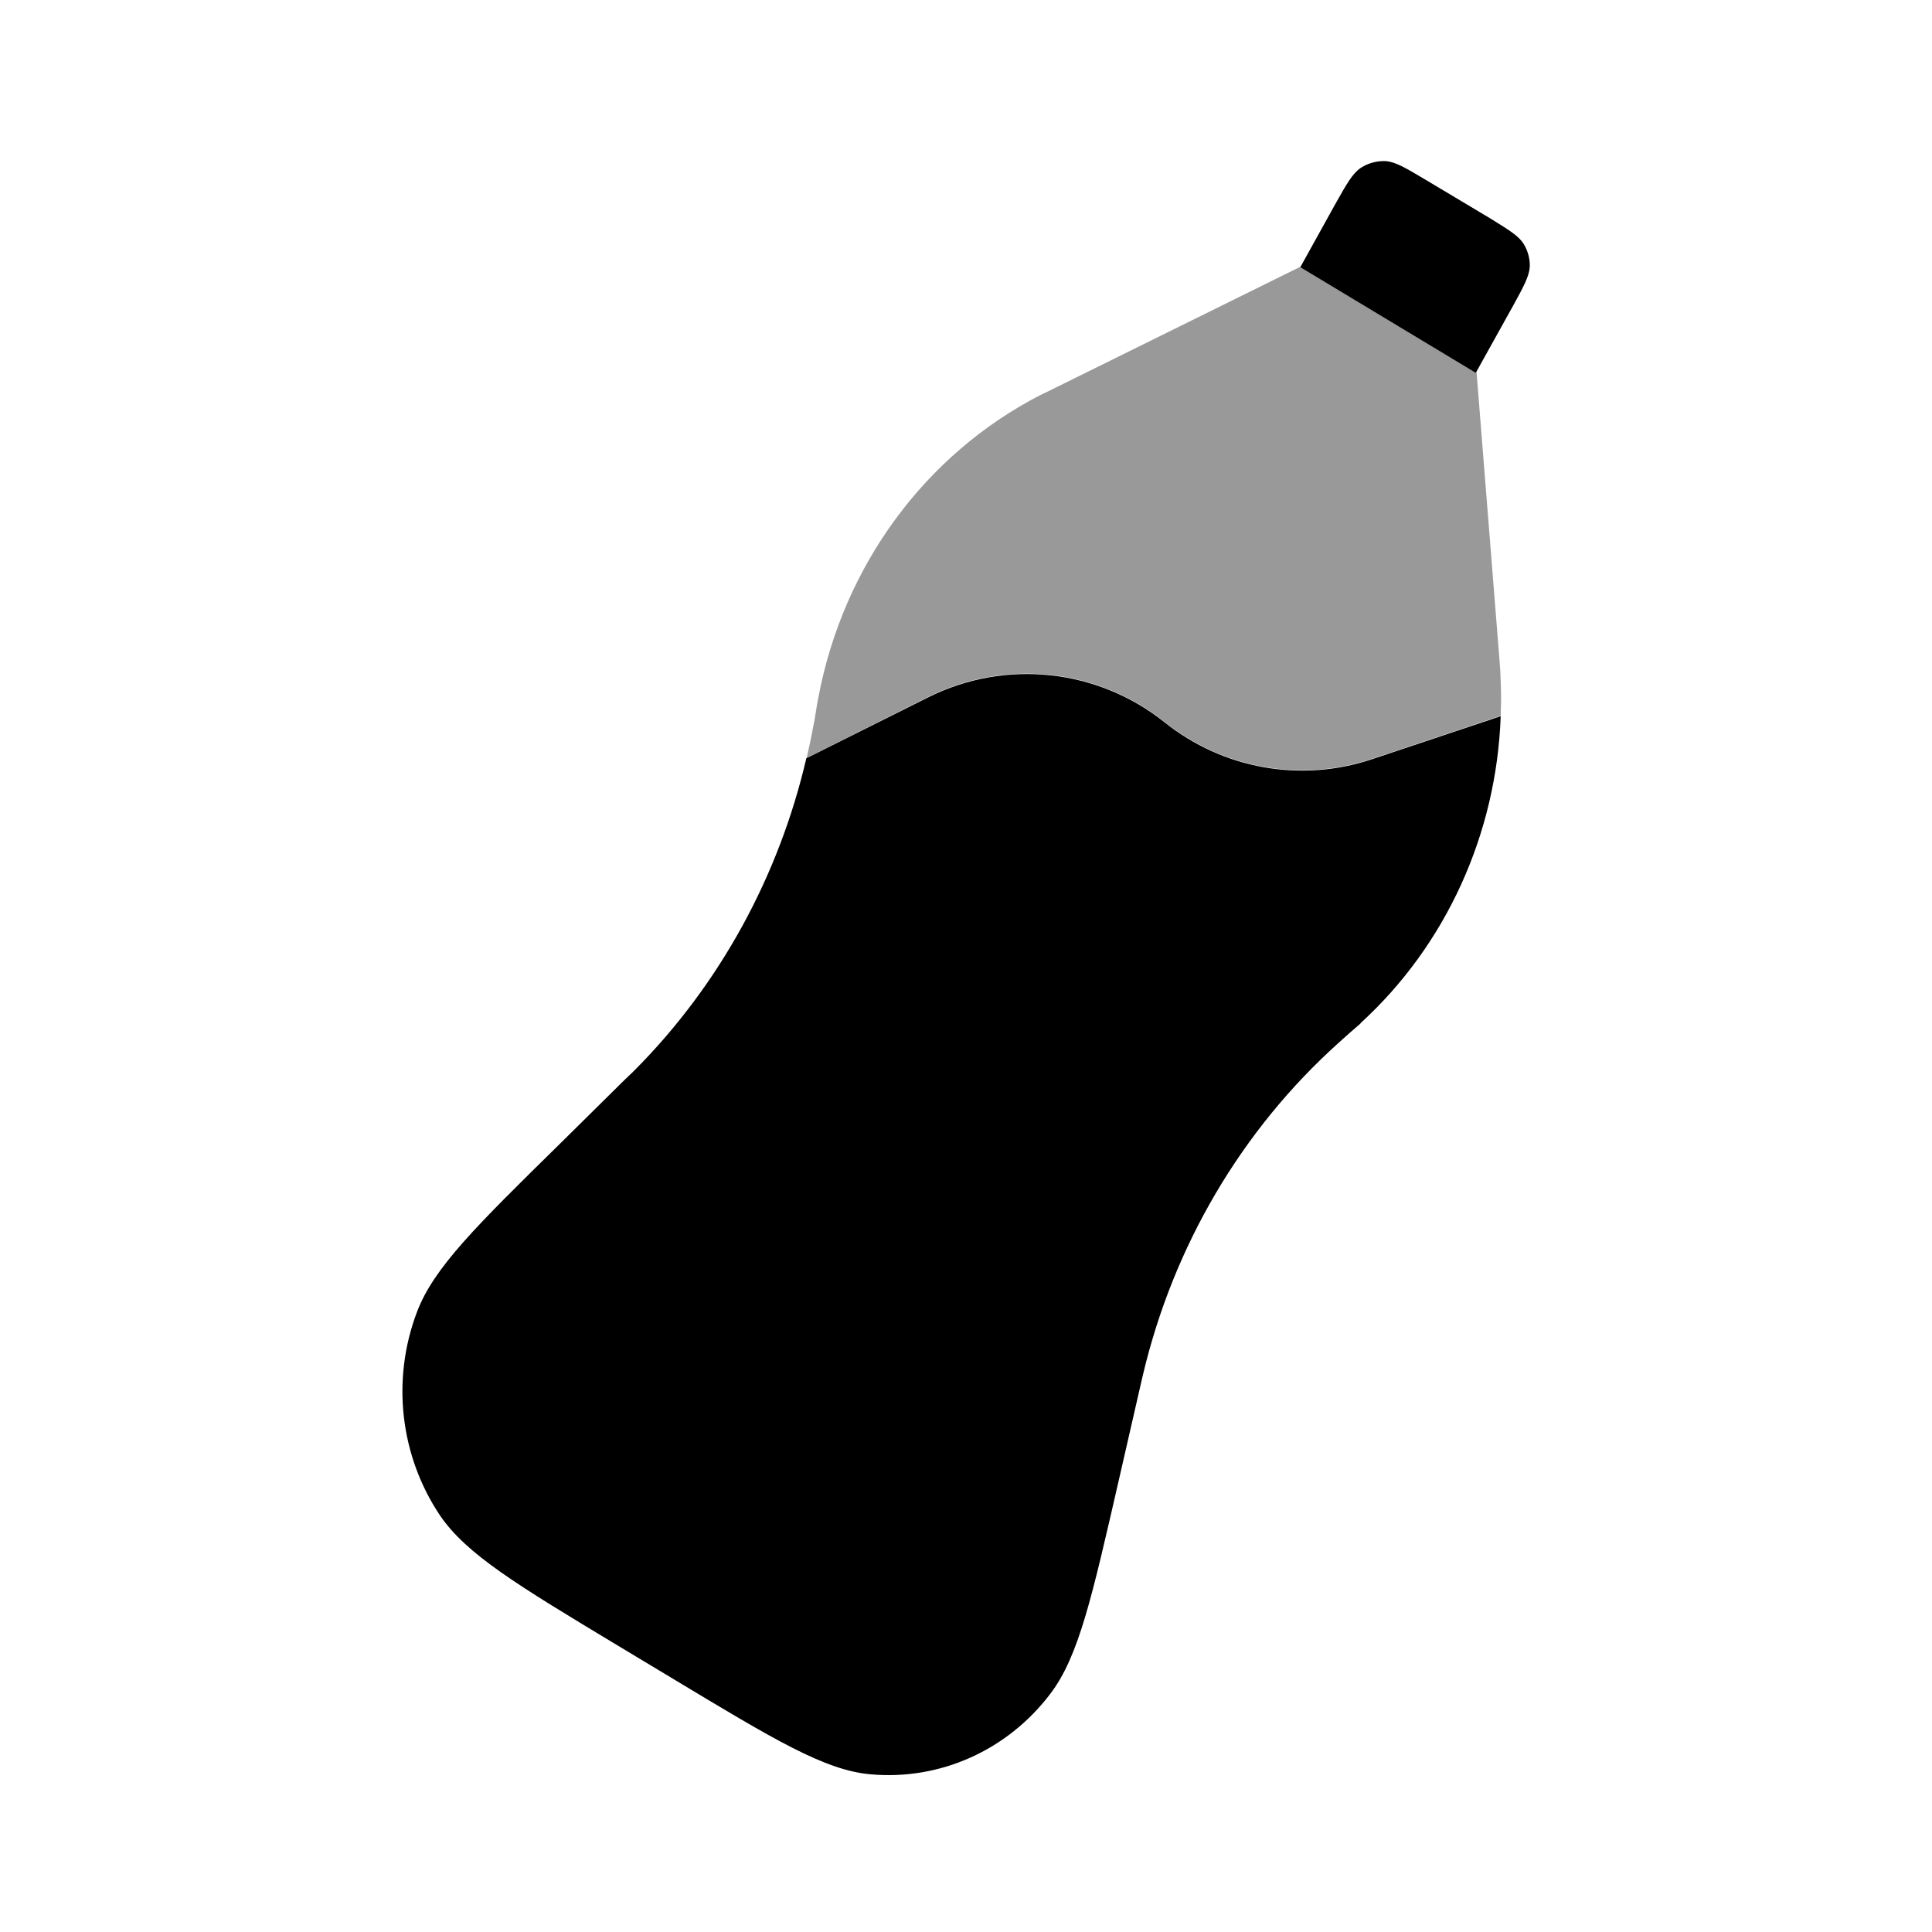 <svg xmlns="http://www.w3.org/2000/svg" viewBox="0 0 512 512"><!--!Font Awesome Pro 6.6.0 by @fontawesome - https://fontawesome.com License - https://fontawesome.com/license (Commercial License) Copyright 2024 Fonticons, Inc.--><path class="fa-secondary" opacity=".4" d="M213.8 200.8l.9-.4L246 184.7c20.4-10.2 44.8-7.6 62.6 6.6c15.5 12.4 36.2 16.1 55 9.8l34.1-11.4c0-1.4 .1-2.8 .1-4.2c0-2.5-.1-5-.2-7.5c-.1-1-.1-2-.3-4.1l-6-75.3-46.5-28L279.2 103c-1.8 .9-2.7 1.3-3.5 1.7c-30.5 15.7-52.2 45.2-58.8 80c-.2 1-.4 2-.7 4c-.3 2-.5 3-.7 3.9c-.5 2.8-1.1 5.5-1.7 8.2z"/><path class="fa-primary" d="M360.5 271.2c22.7-20.7 36.1-50.2 37.2-81.4l-34.1 11.4c-18.8 6.3-39.5 2.6-55-9.8c-17.8-14.2-42.2-16.8-62.6-6.6l-31.4 15.7-.9 .4c-7.3 31.4-23 60-45.3 82.5c-.7 .7-1.4 1.4-2.8 2.7l-16.9 16.7c-22.5 22.1-33.8 33.2-38.2 44.9c-6.8 17.9-4.5 38.1 6.1 53.9c7 10.3 20.4 18.4 47.3 34.6l14.3 8.6c26.9 16.2 40.3 24.3 52.4 25.4c18.4 1.7 36.4-6.3 47.8-21.4c7.5-9.9 11-25.6 18.2-57l5.4-23.6c.4-1.9 .7-2.9 .9-3.9c8.1-34.2 26.2-64.9 51.8-87.9c.7-.6 1.4-1.3 2.9-2.6c1.5-1.3 2.3-2 3-2.6zM344.6 70.8l46.5 28L401 81c2.8-5.1 4.2-7.7 4.4-10.2c.1-2.2-.5-4.4-1.7-6.3c-1.4-2.1-3.9-3.6-8.9-6.7L377.9 47.7c-5.4-3.2-8-4.8-10.7-5c-2.3-.1-4.6 .5-6.6 1.8c-2.2 1.5-3.7 4.2-6.8 9.7l-9.2 16.6z"/></svg>